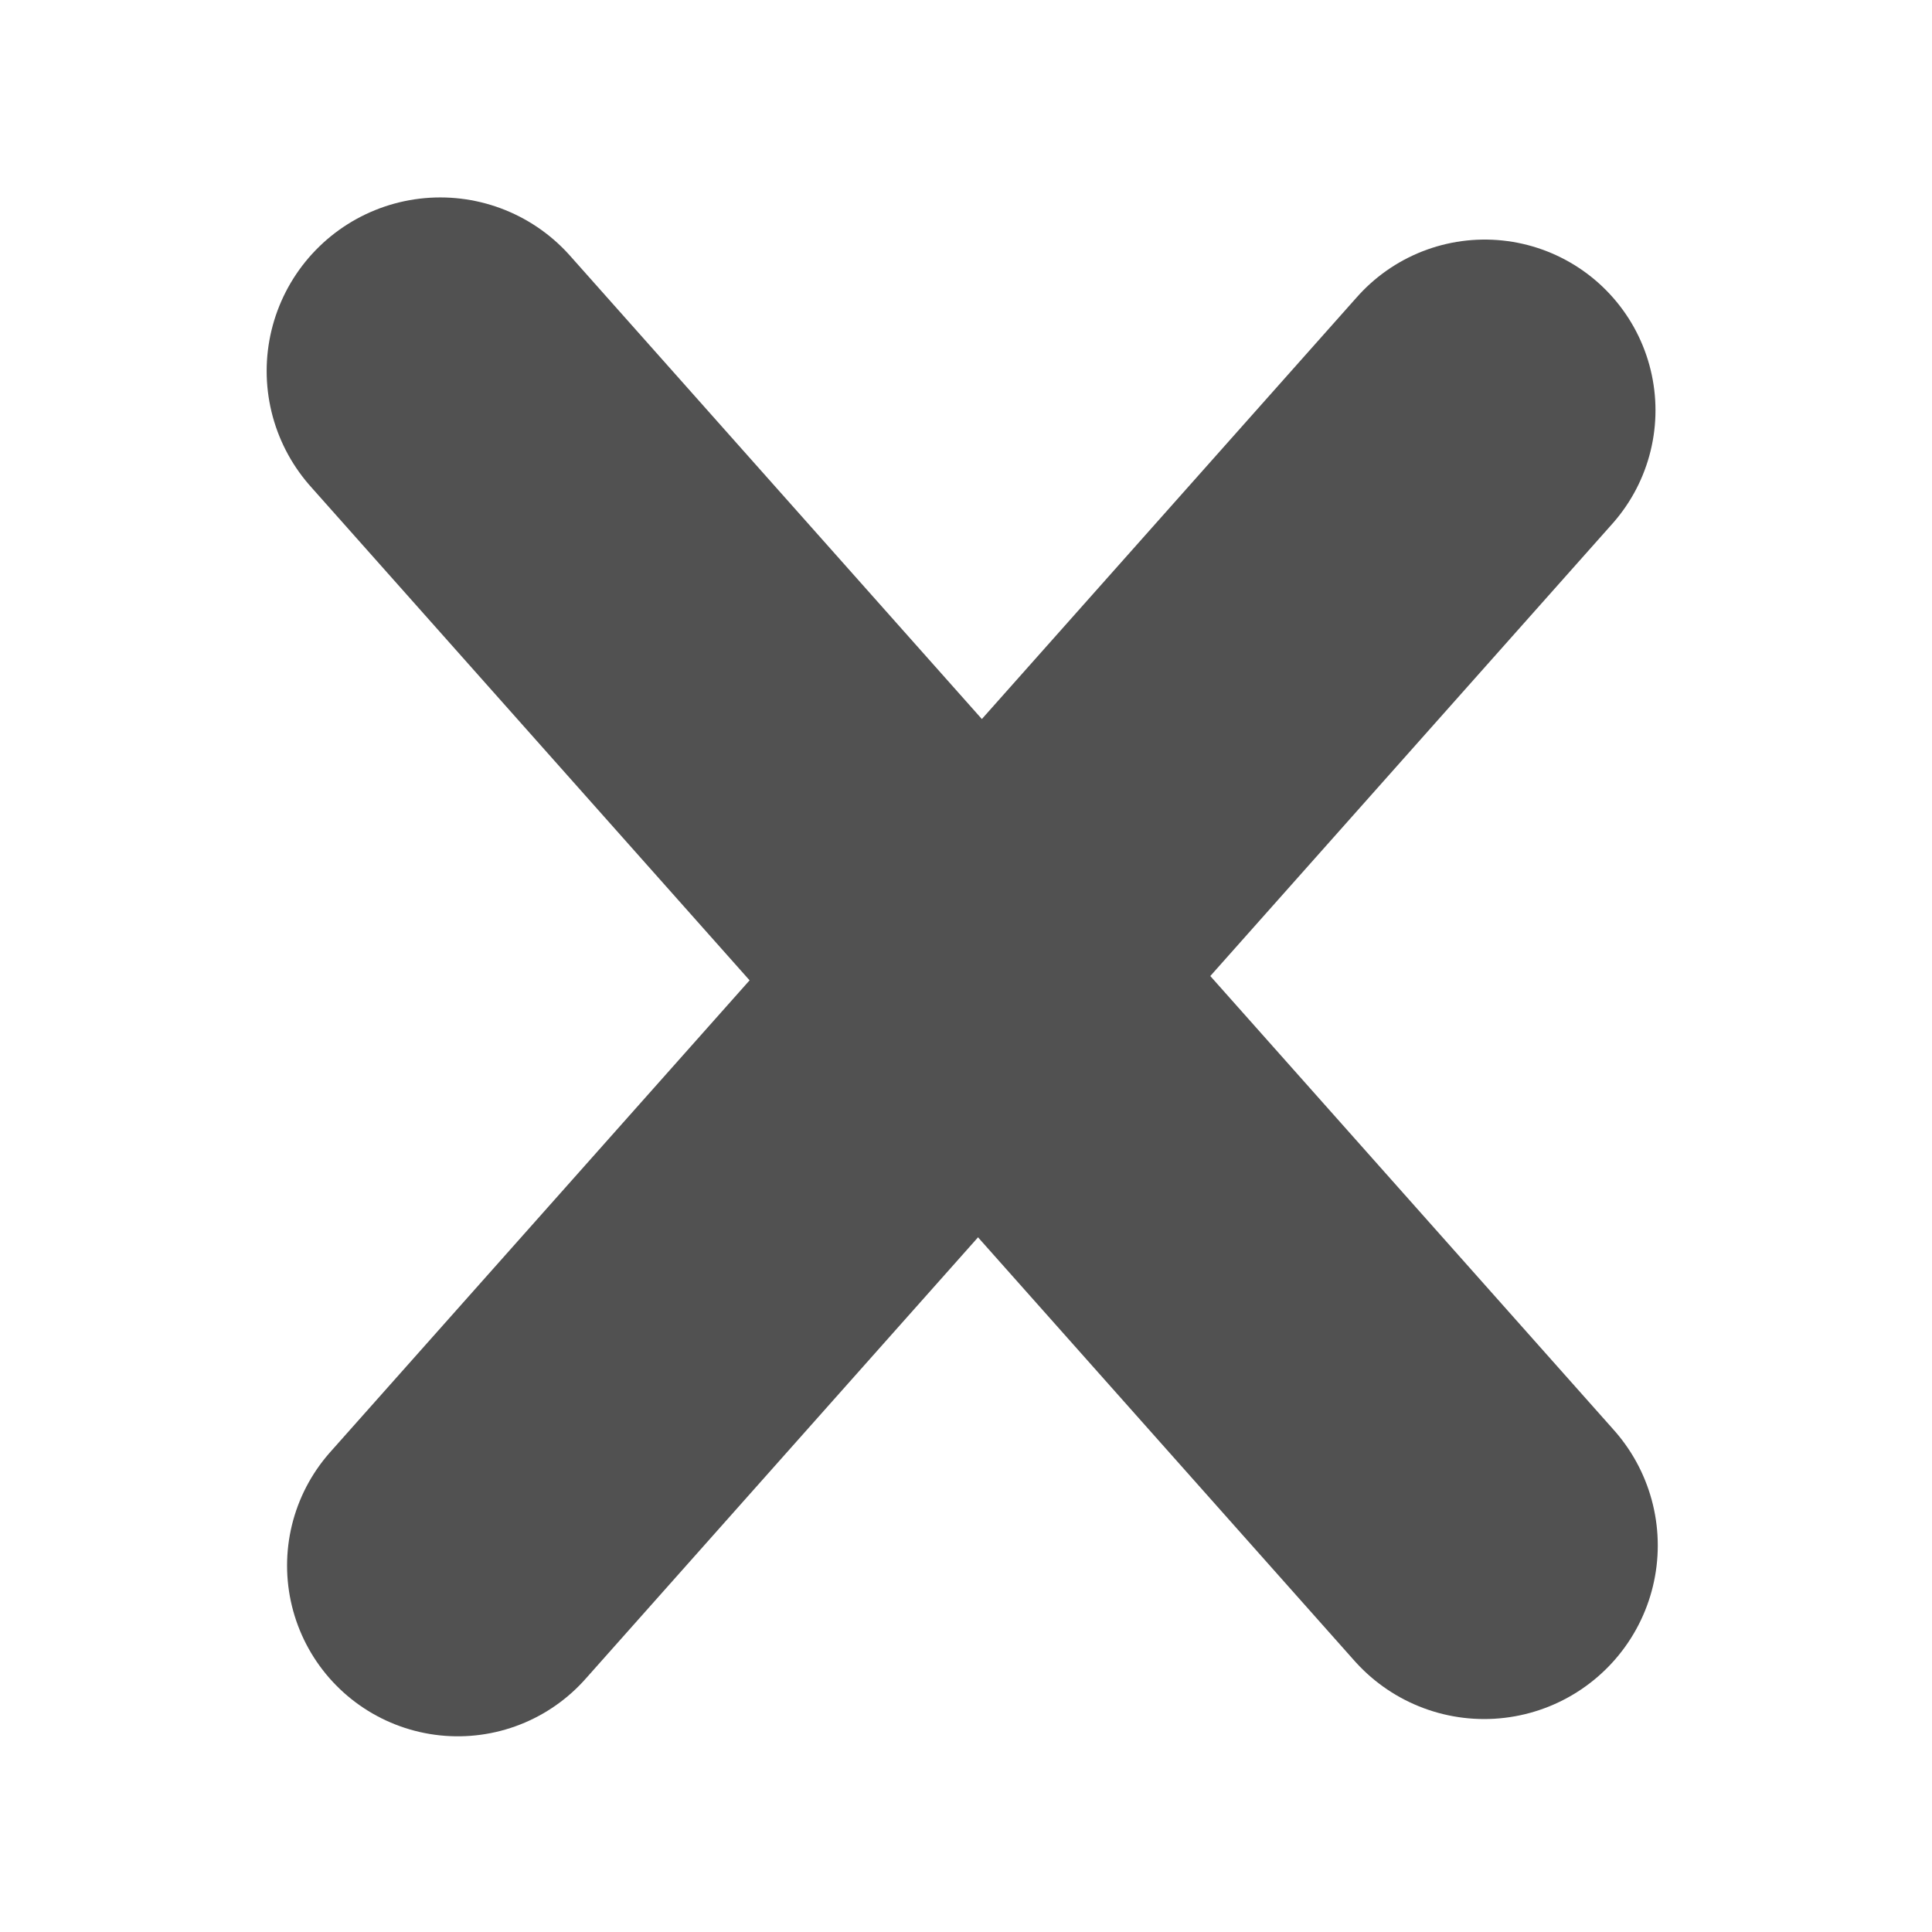 <?xml version="1.0" encoding="UTF-8" standalone="no"?>
<!-- Created with Inkscape (http://www.inkscape.org/) -->

<svg
   xmlns:dc="http://purl.org/dc/elements/1.1/"
   xmlns:cc="http://creativecommons.org/ns#"
   xmlns:rdf="http://www.w3.org/1999/02/22-rdf-syntax-ns#"
   xmlns:svg="http://www.w3.org/2000/svg"
   xmlns="http://www.w3.org/2000/svg"
   xmlns:sodipodi="http://sodipodi.sourceforge.net/DTD/sodipodi-0.dtd"
   xmlns:inkscape="http://www.inkscape.org/namespaces/inkscape"
   width="24"
   height="24"
   id="svg2"
   version="1.1"
   inkscape:version="0.48.4 r9939"
   sodipodi:docname="close.svg"
   inkscape:export-filename="/home/rho/SparkleShare/libreoffice-flat-icons/svgs/sc_searchdialog.png"
   inkscape:export-xdpi="60"
   inkscape:export-ydpi="60">
  <defs
     id="defs4">
    <inkscape:path-effect
       effect="spiro"
       id="path-effect3857"
       is_visible="true" />
    <inkscape:path-effect
       effect="spiro"
       id="path-effect3856"
       is_visible="true" />
    <inkscape:path-effect
       effect="spiro"
       id="path-effect3852"
       is_visible="true" />
    <inkscape:path-effect
       effect="spiro"
       id="path-effect3857-1"
       is_visible="true" />
  </defs>
  <sodipodi:namedview
     id="base"
     pagecolor="#ffffff"
     bordercolor="#666666"
     borderopacity="1.0"
     inkscape:pageopacity="0.0"
     inkscape:pageshadow="2"
     inkscape:zoom="8.8682976"
     inkscape:cx="-11.266916"
     inkscape:cy="10.685576"
     inkscape:document-units="px"
     inkscape:current-layer="layer1"
     showgrid="false"
     fit-margin-top="0"
     fit-margin-left="0"
     fit-margin-right="0"
     fit-margin-bottom="0"
     showguides="true"
     inkscape:guide-bbox="true"
     inkscape:window-width="1366"
     inkscape:window-height="717"
     inkscape:window-x="0"
     inkscape:window-y="23"
     inkscape:window-maximized="1">
    <sodipodi:guide
       orientation="1,0"
       position="2.525,0.253"
       id="guide3007" />
    <sodipodi:guide
       orientation="0,1"
       position="19.824,21.466"
       id="guide3009" />
    <sodipodi:guide
       orientation="0,1"
       position="20.077,2.399"
       id="guide3011" />
    <sodipodi:guide
       orientation="1,0"
       position="21.466,-2.904"
       id="guide3013" />
    <sodipodi:guide
       orientation="1,0"
       position="12.122,14.268"
       id="guide3015" />
    <sodipodi:guide
       orientation="0,1"
       position="35.987,11.743"
       id="guide3017" />
    <sodipodi:guide
       orientation="0,1"
       position="14.018,16.607"
       id="guide3846" />
    <sodipodi:guide
       orientation="0,1"
       position="17.857,6.696"
       id="guide3848" />
    <sodipodi:guide
       orientation="1,0"
       position="7.071,-5.935"
       id="guide3875" />
  </sodipodi:namedview>
  <g
     inkscape:label="Capa 1"
     inkscape:groupmode="layer"
     id="layer1"
     transform="translate(-702.321,-714.612)">
    <rect
       style="fill:#515151;fill-opacity:1;stroke:#515151;stroke-width:0.292;stroke-linecap:round;stroke-linejoin:round;stroke-miterlimit:4;stroke-opacity:1;stroke-dasharray:none;stroke-dashoffset:0"
       id="rect3019"
       width="8.884"
       height="11.295"
       x="665.49"
       y="724.256"
       rx="0.475"
       ry="0.498" />
    <path
       style="fill:#515151;fill-opacity:1;stroke:#515151;stroke-width:0.574px;stroke-linecap:round;stroke-linejoin:round;stroke-opacity:1"
       d="m 665.87,724.414 -2.805,0 2.805,2.639 0,-2.639"
       id="path3850"
       inkscape:path-effect="#path-effect3852"
       inkscape:original-d="m 665.87009,724.41413 -2.80467,0 2.80467,2.63927 z"
       inkscape:connector-curvature="0" />
    <path
       style="fill:none;stroke:#515151;stroke-width:2.145;stroke-linecap:round;stroke-linejoin:round;stroke-miterlimit:4;stroke-opacity:1;stroke-dasharray:none"
       d="m 656.569,721.305 3.689,0 0,16.753 -3.689,0"
       id="path3854"
       inkscape:path-effect="#path-effect3856"
       inkscape:original-d="m 656.56887,721.30476 3.68948,0 0,16.75335 -3.68948,0"
       inkscape:connector-curvature="0"
       inkscape:export-filename="/home/rho/SparkleShare/libreoffice-flat-icons/svgs/lc_insertnotation.png"
       inkscape:export-xdpi="45"
       inkscape:export-ydpi="45" />
    <path
       style="fill:none;stroke:#515151;stroke-width:4.313;stroke-linecap:round;stroke-linejoin:round;stroke-miterlimit:4;stroke-opacity:1;stroke-dasharray:none"
       d="m 707.79,719.221 12.968,14.589"
       id="path3855"
       inkscape:path-effect="#path-effect3857"
       inkscape:original-d="m 707.79029,719.22113 12.96773,14.58882"
       inkscape:connector-curvature="0" />
    <path
       style="fill:none;stroke:#515151;stroke-width:4.242;stroke-linecap:round;stroke-linejoin:round;stroke-miterlimit:4;stroke-opacity:1;stroke-dasharray:none"
       d="m 720.765,719.709 -12.757,14.351"
       id="path3855-2"
       inkscape:path-effect="#path-effect3857-1"
       inkscape:original-d="m 720.76528,719.70929 -12.75673,14.35144"
       inkscape:connector-curvature="0" />
  </g>
</svg>
